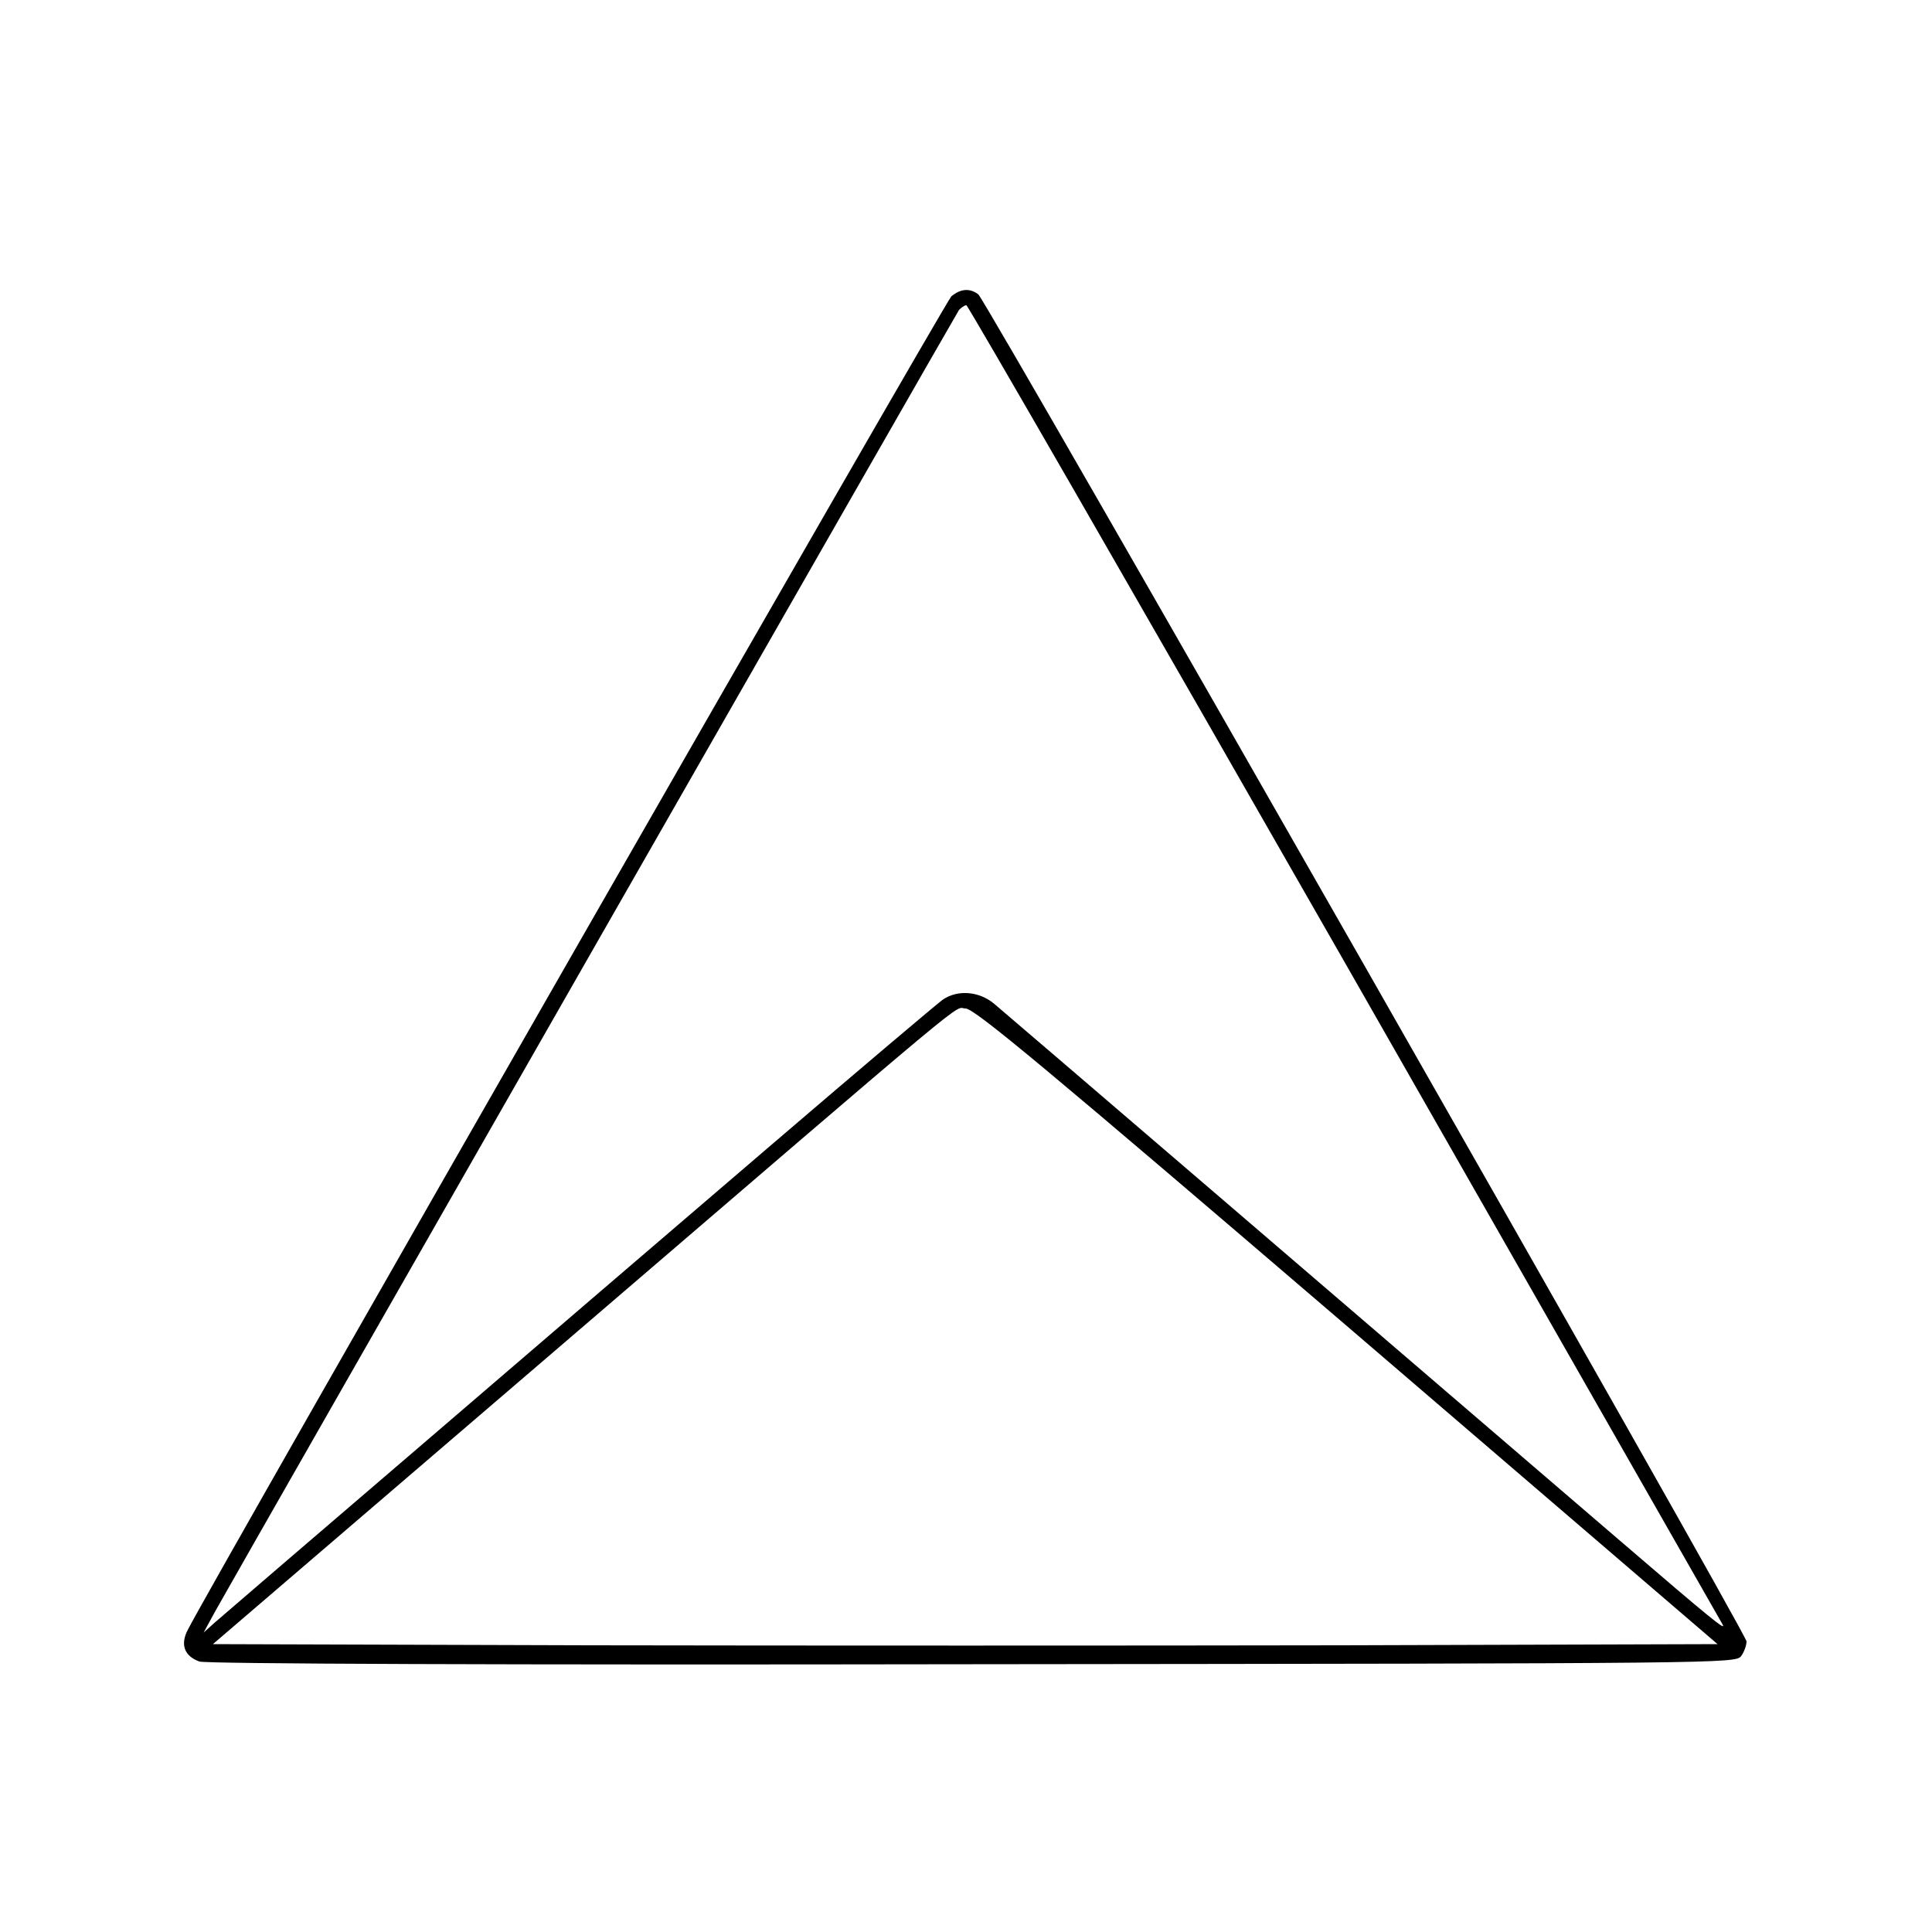 <?xml version="1.0" standalone="no"?>
<!DOCTYPE svg PUBLIC "-//W3C//DTD SVG 20010904//EN"
 "http://www.w3.org/TR/2001/REC-SVG-20010904/DTD/svg10.dtd">
<svg version="1.0" xmlns="http://www.w3.org/2000/svg"
 width="500pt" height="500pt" viewBox="0 0 500 500"
 preserveAspectRatio="xMidYMid meet">

<g transform="translate(0,500) scale(0.1,-0.1)"
fill="#000000" stroke="none">
<path d="M2462 4233 c-16 -15 -1918 -3335 -1976 -3451 -20 -38 -9 -68 30 -82
15 -6 779 -9 2000 -7 1943 2 1976 2 1990 21 8 11 14 28 14 38 0 21 -1966 3467
-1988 3486 -22 17 -46 15 -70 -5z m1019 -1725 c535 -937 974 -1707 977 -1712
10 -18 -25 10 -267 218 -610 524 -1589 1364 -1619 1389 -39 32 -94 36 -132 10
-14 -10 -214 -179 -445 -377 -231 -198 -643 -551 -915 -785 -272 -233 -508
-436 -524 -450 l-29 -26 30 55 c85 152 1917 3357 1925 3368 6 6 14 12 19 12 4
0 445 -766 980 -1702z m5 -940 l959 -823 -972 -3 c-534 -1 -1410 -1 -1947 0
l-975 3 886 760 c1122 963 1028 885 1062 885 23 0 211 -157 987 -822z"/>
</g>
</svg>
